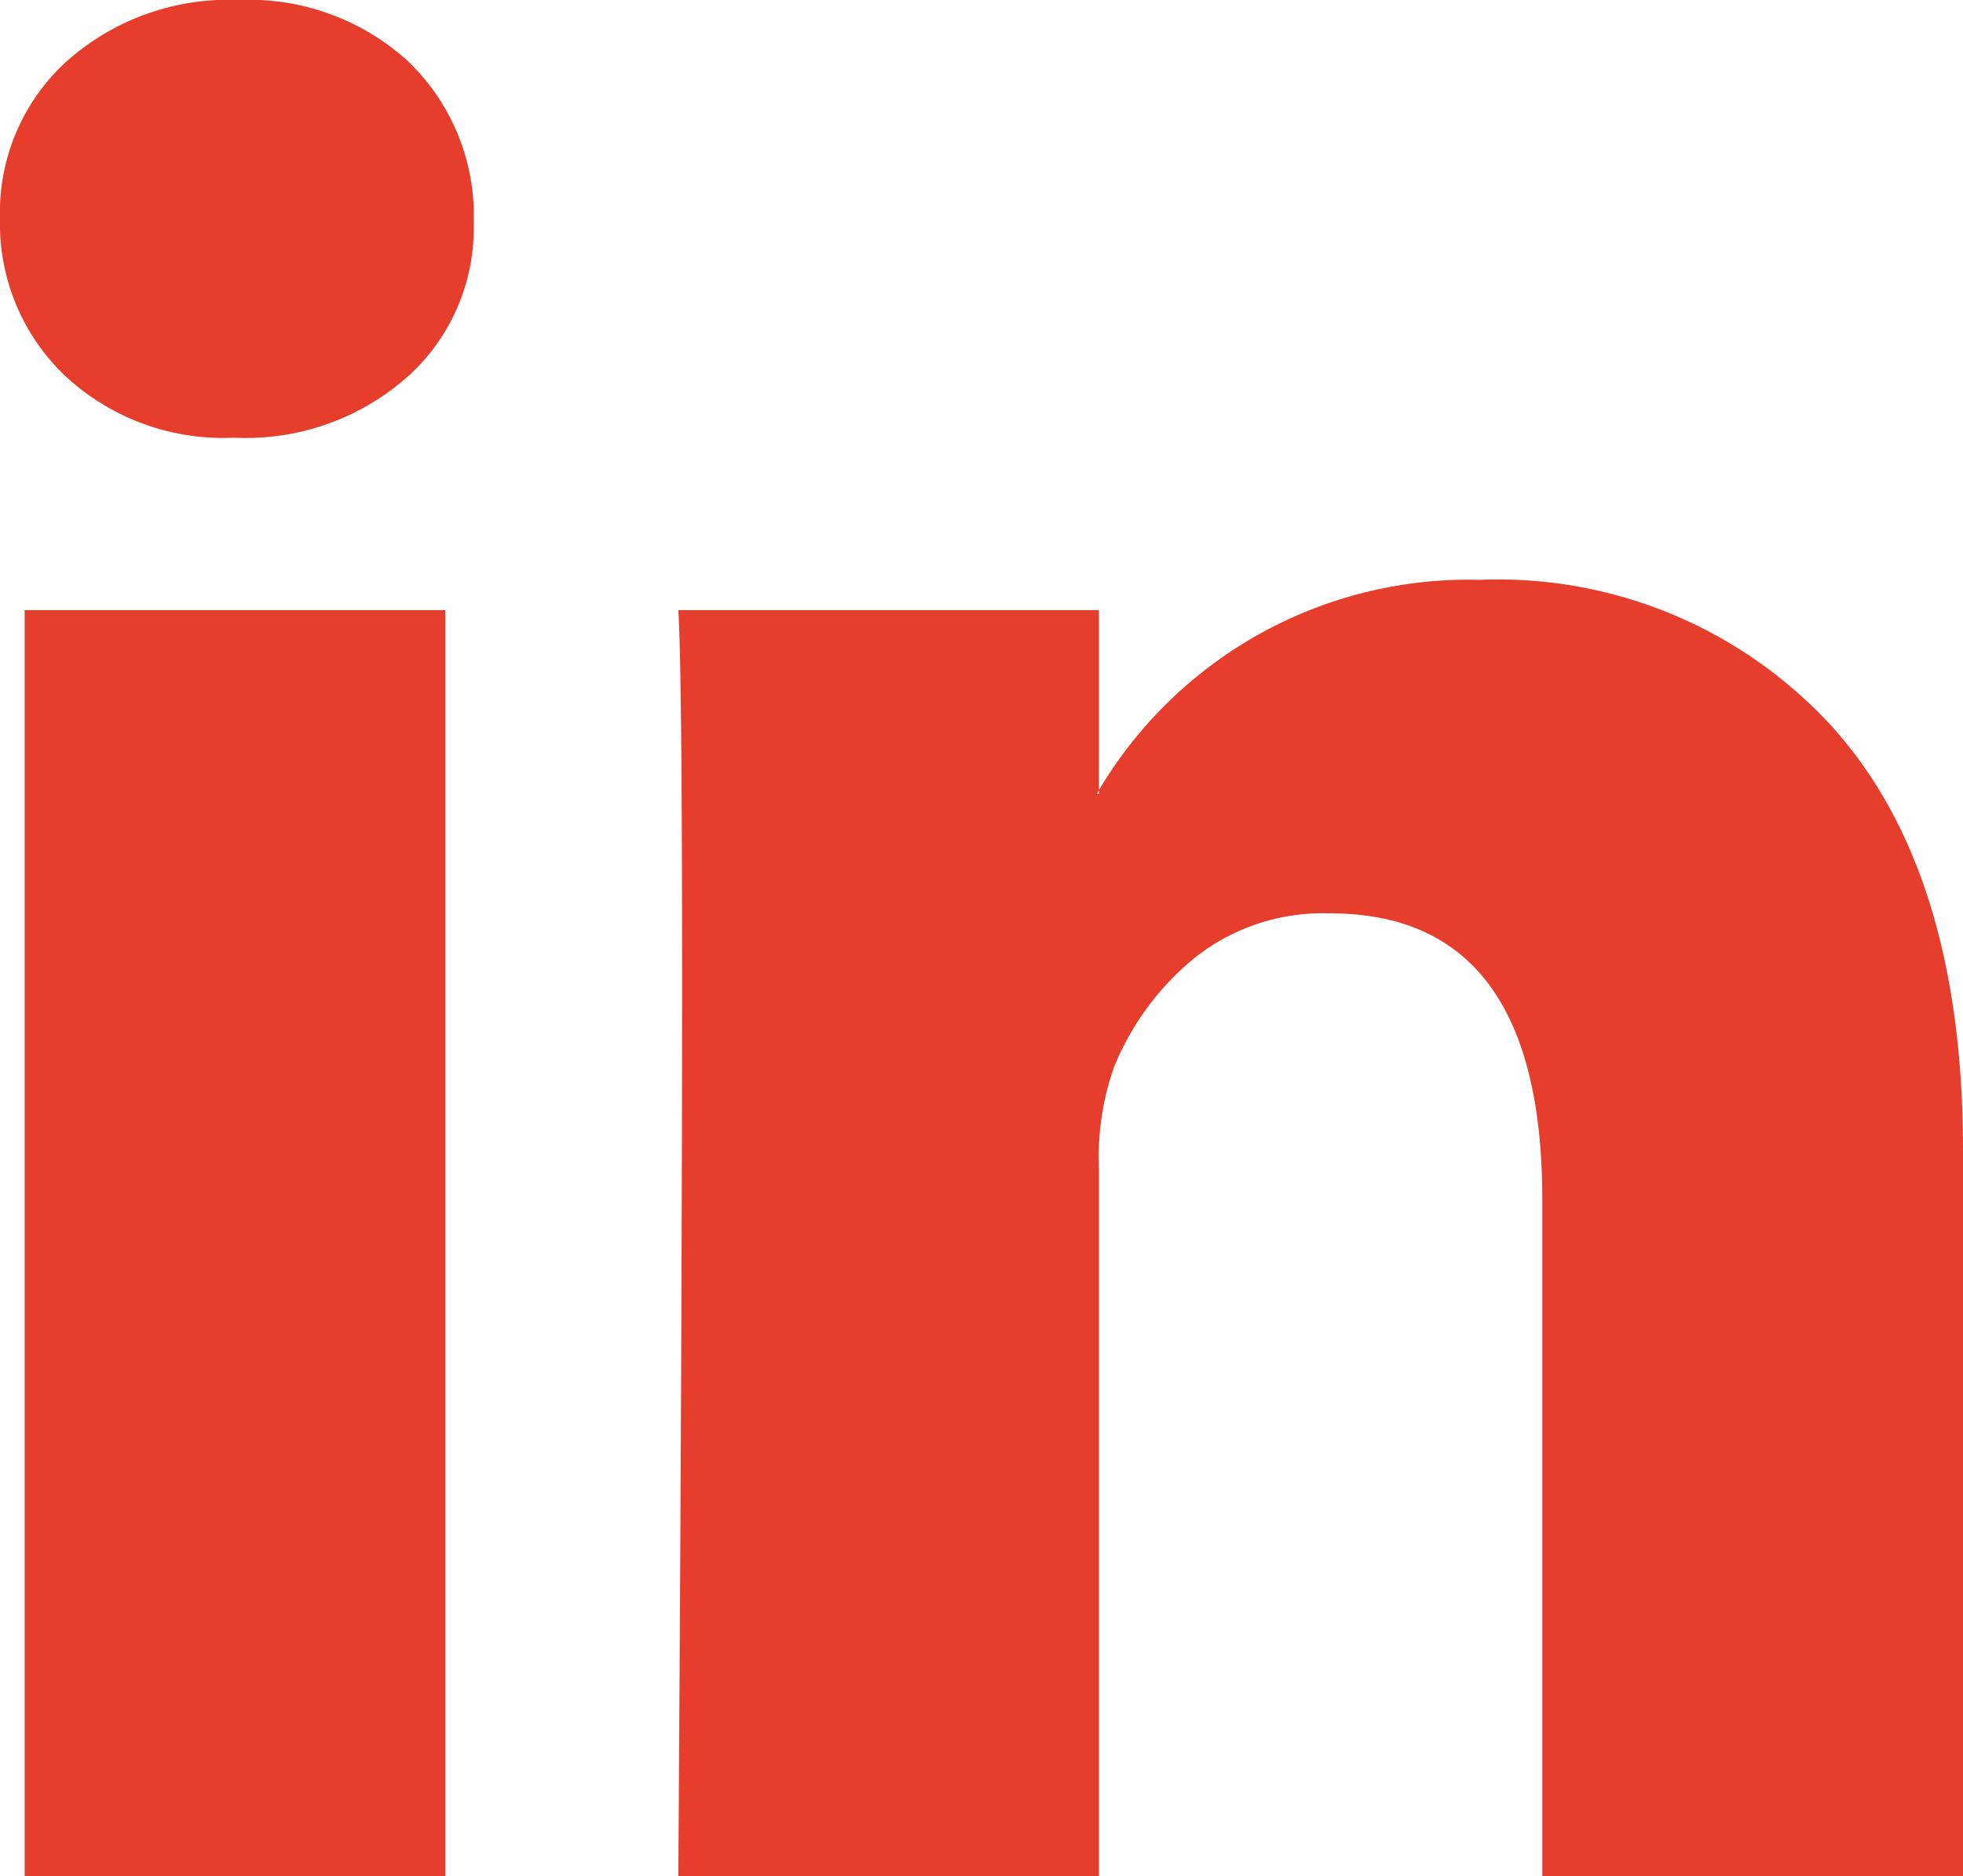<svg xmlns="http://www.w3.org/2000/svg" width="60.34" height="57.661" viewBox="0 0 60.34 57.661">
  <path id="Icon_zocial-linkedin" data-name="Icon zocial-linkedin" d="M-.18,6.914A6.272,6.272,0,0,1,1.859,2.109,7.479,7.479,0,0,1,7.159.216,7.256,7.256,0,0,1,12.342,2.08a6.569,6.569,0,0,1,2.039,5.009,6.133,6.133,0,0,1-1.98,4.659A7.492,7.492,0,0,1,7.042,13.67H6.984A7.128,7.128,0,0,1,1.8,11.748,6.455,6.455,0,0,1-.18,6.914ZM.577,57.877V18.97h12.93V57.877H.577Zm20.094,0H33.6V36.152a8.385,8.385,0,0,1,.466-3.145,8.447,8.447,0,0,1,2.475-3.349,6.328,6.328,0,0,1,4.164-1.369q6.523,0,6.523,8.795V57.877H60.16V35.57q0-8.62-4.077-13.076a13.908,13.908,0,0,0-10.775-4.456A13.217,13.217,0,0,0,33.6,24.5v.116h-.058L33.6,24.5V18.97H20.671q.116,1.864.116,11.59t-.116,27.316Z" transform="translate(0.18 -0.216)" fill="#e73d2c"/>
</svg>
